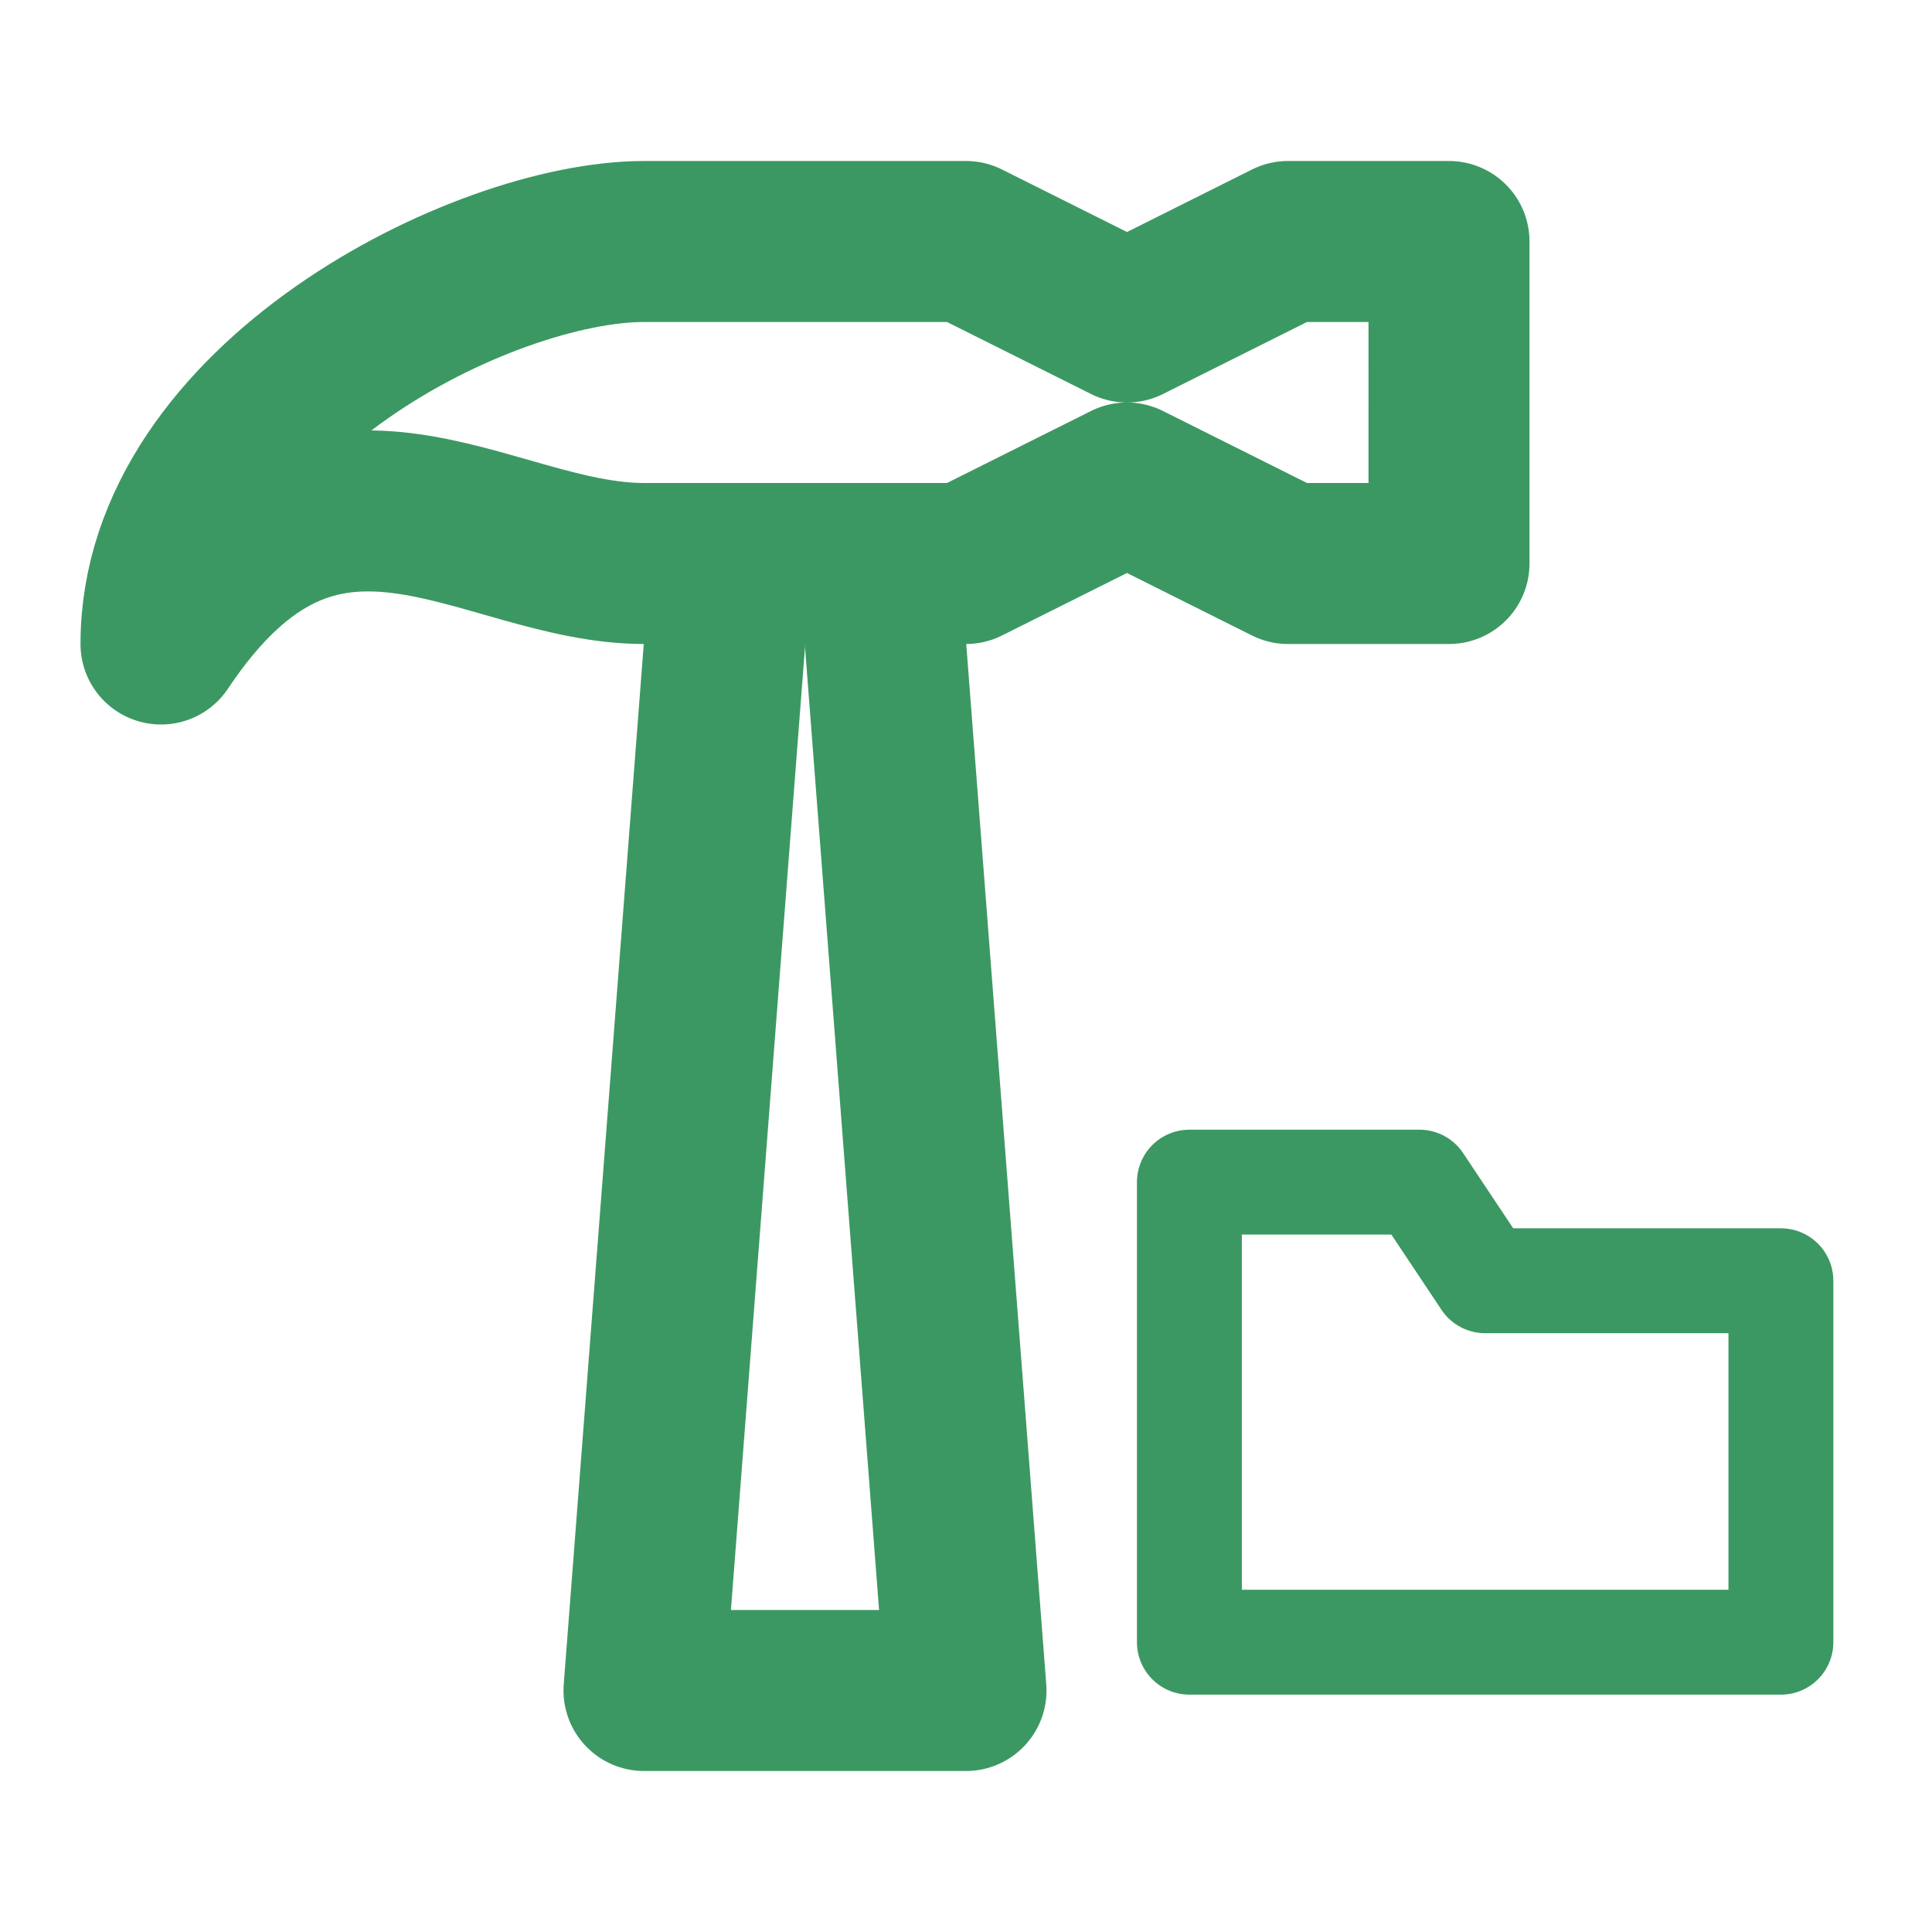<?xml version="1.0" encoding="UTF-8" standalone="no"?>
<!-- Created with Inkscape (http://www.inkscape.org/) -->

<svg
   width="24"
   height="24"
   viewBox="0 0 24 24"
   version="1.1"
   id="svg1"
   inkscape:version="1.3.2 (091e20e, 2023-11-25)"
   sodipodi:docname="assemble_folder.svg"
   xmlns:inkscape="http://www.inkscape.org/namespaces/inkscape"
   xmlns:sodipodi="http://sodipodi.sourceforge.net/DTD/sodipodi-0.dtd"
   xmlns="http://www.w3.org/2000/svg"
   xmlns:svg="http://www.w3.org/2000/svg">
  <sodipodi:namedview
     id="namedview1"
     pagecolor="#ffffff"
     bordercolor="#111111"
     borderopacity="1"
     inkscape:showpageshadow="0"
     inkscape:pageopacity="0"
     inkscape:pagecheckerboard="1"
     inkscape:deskcolor="#d1d1d1"
     inkscape:document-units="px"
     inkscape:zoom="14.026678"
     inkscape:cx="3.7428678"
     inkscape:cy="20.425364"
     inkscape:window-width="1680"
     inkscape:window-height="934"
     inkscape:window-x="0"
     inkscape:window-y="25"
     inkscape:window-maximized="0"
     inkscape:current-layer="layer1"
     showgrid="true">
    <inkscape:grid
       id="grid1"
       units="px"
       originx="3.7252903e-07"
       originy="3.7252903e-07"
       spacingx="1"
       spacingy="1"
       empcolor="#0099e5"
       empopacity="0.302"
       color="#0099e5"
       opacity="0.149"
       empspacing="4"
       dotted="false"
       gridanglex="30"
       gridanglez="30"
       visible="true" />
  </sodipodi:namedview>
  <defs
     id="defs1" />
  <g
     inkscape:label="Layer 1"
     inkscape:groupmode="layer"
     id="layer1">
    <path
       style="fill:none;fill-opacity:1;stroke:#3c9862;stroke-width:2;stroke-linecap:round;stroke-linejoin:round;stroke-opacity:1"
       d="m 18,3 h -2 l -2,1 -2,-1 H 8 c -2,-10e-8 -6,2 -6,5 2,-3 4,-1 6,-1 h 4 l 2,-1 2,1 h 2 z"
       id="path4"
       sodipodi:nodetypes="cccccccccccc" />
    <path
       style="fill:none;fill-opacity:1;stroke:#3c9862;stroke-width:2;stroke-linecap:round;stroke-linejoin:round;stroke-opacity:1"
       d="M 9,8 8,21 h 4 L 11,8"
       id="path5"
       sodipodi:nodetypes="cccc" />
    <path
       style="fill:none;fill-opacity:1;stroke:#3c9862;stroke-width:1.303;stroke-linecap:round;stroke-linejoin:round;stroke-dasharray:none;stroke-opacity:1"
       d="m 14.775,20.4 h 7.348 V 15.91 H 18.449 l -0.816,-1.225 h -2.858 z"
       id="path2"
       sodipodi:nodetypes="ccccccc" />
  </g>
</svg>
